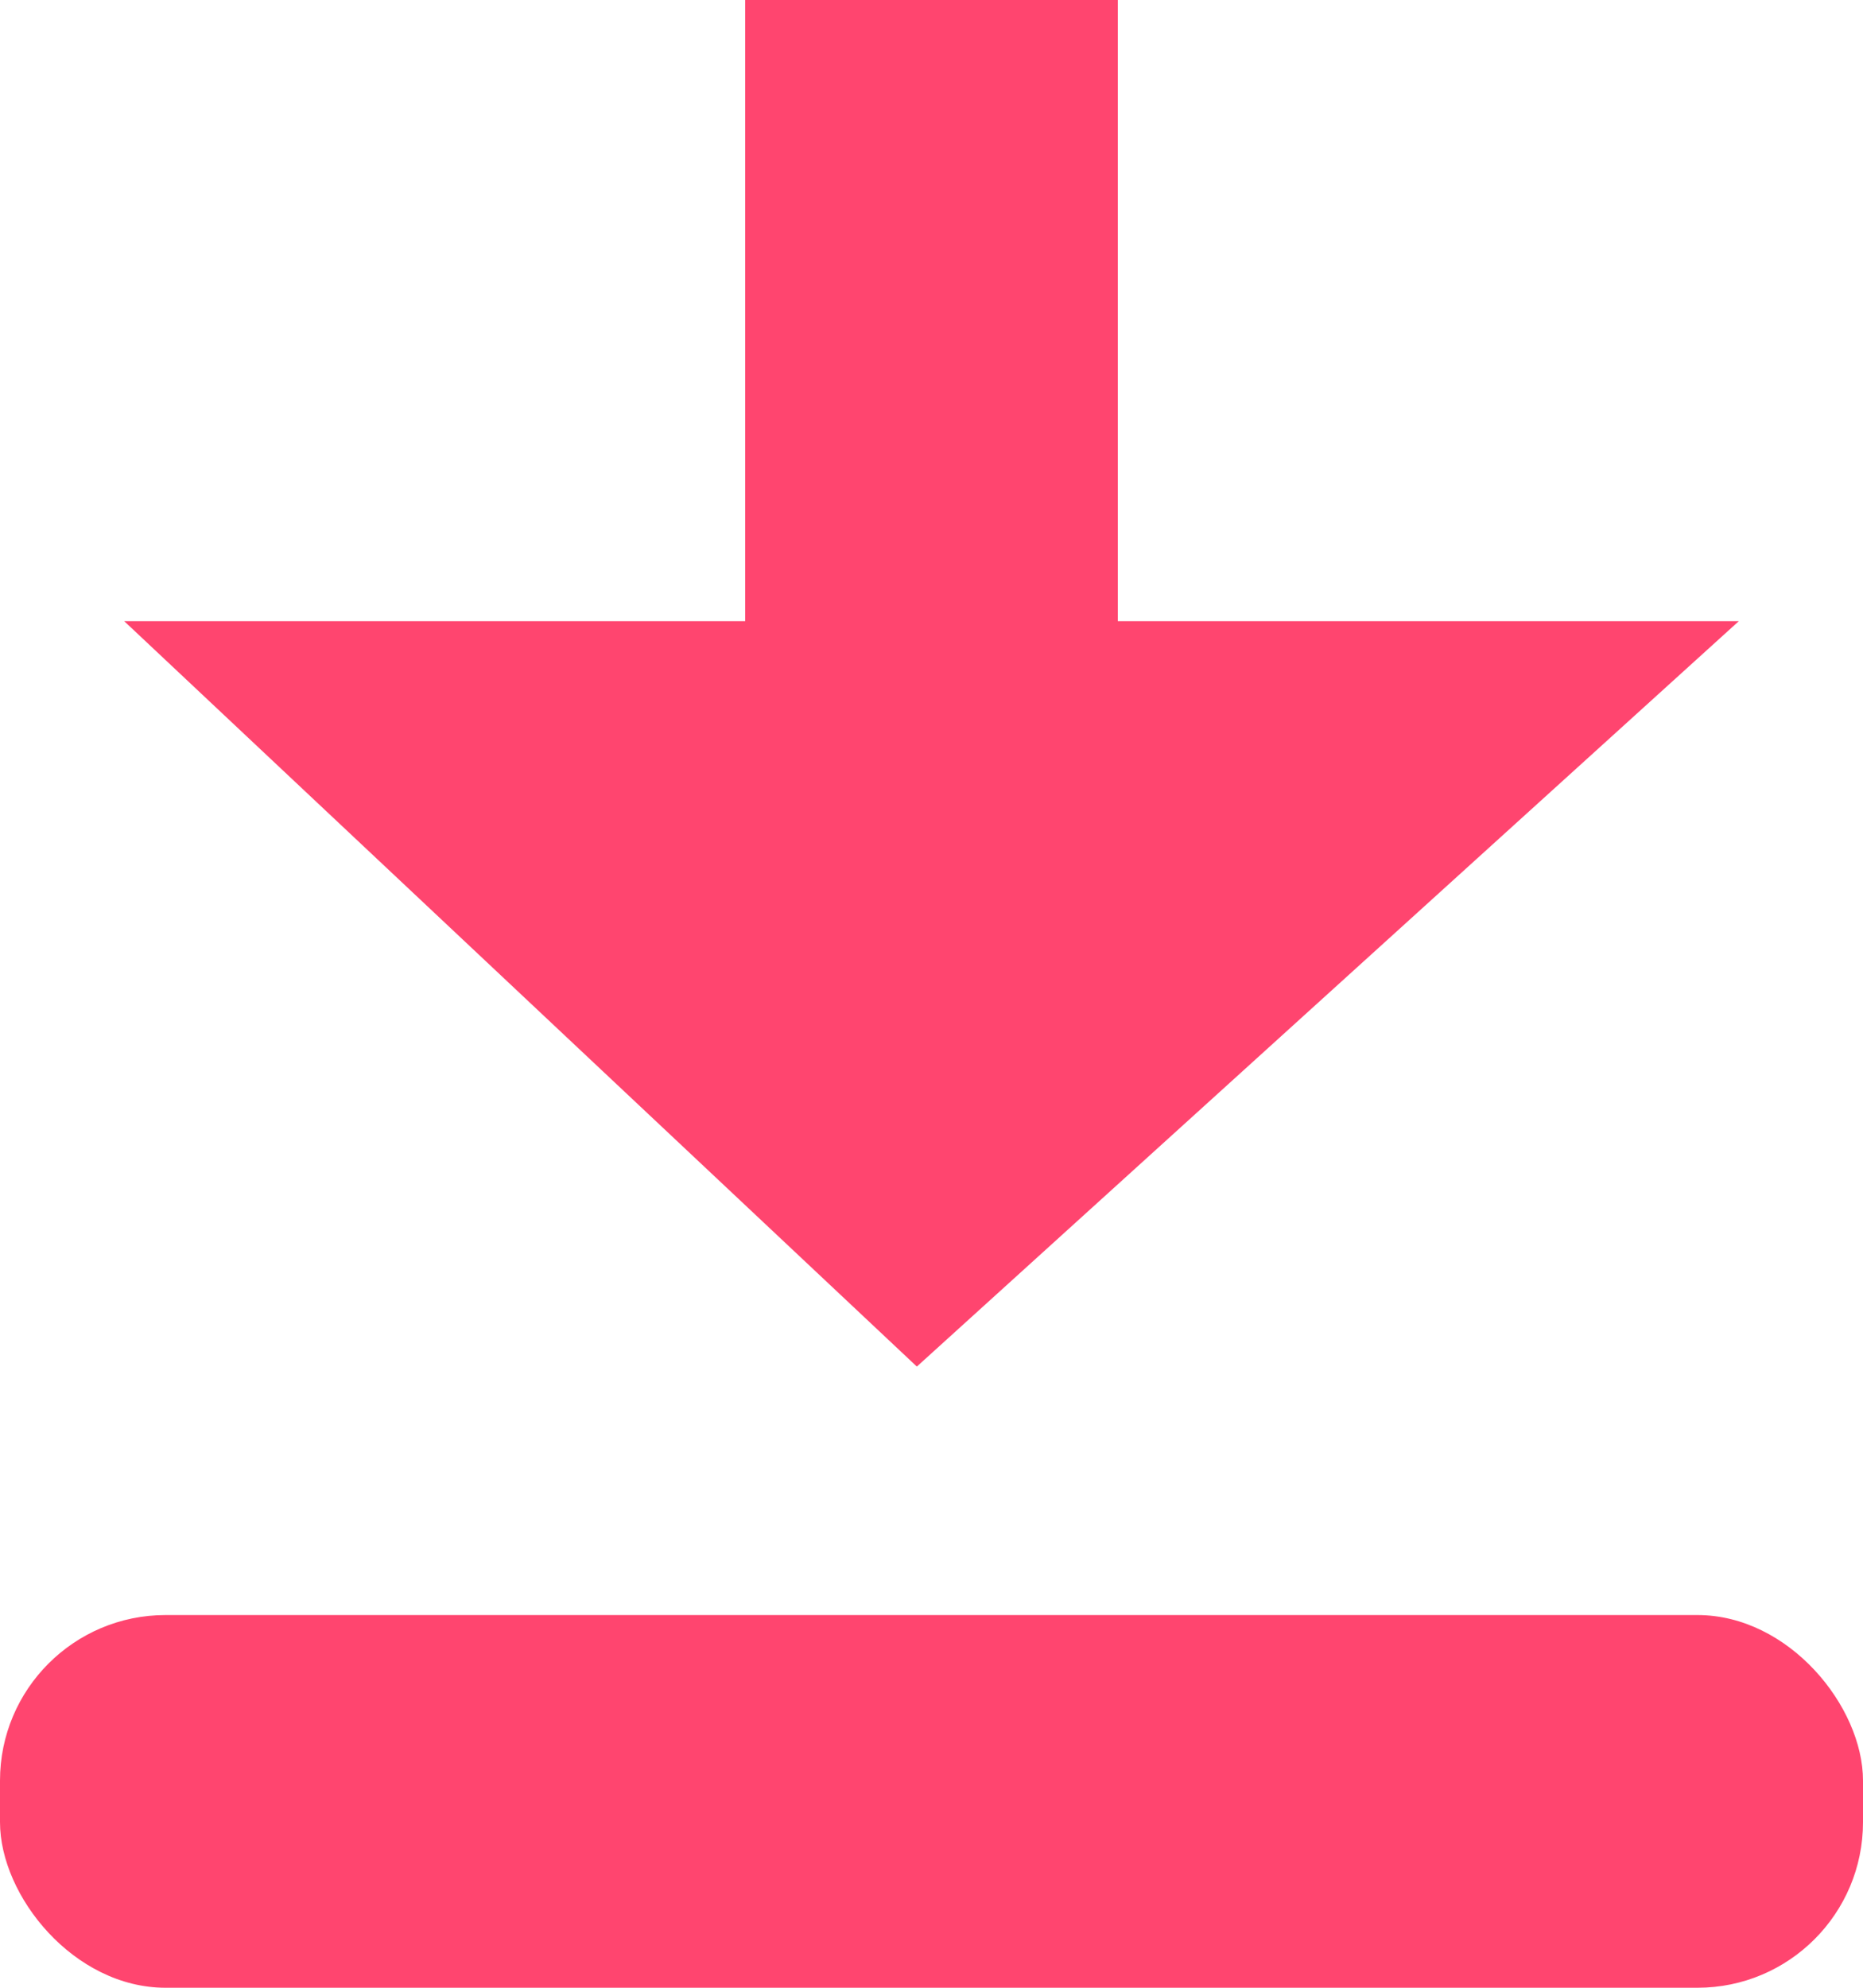 <svg xmlns="http://www.w3.org/2000/svg" width="15" height="16" viewBox="0 0 15 16">
    <g fill="#FF456F" fill-rule="evenodd">
        <rect width="15" height="3" y="13" rx="1.333"/>
        <path d="M6 0h3v8.5H6z"/>
        <path d="M1 5h13l-6.618 6z"/>
    </g>
</svg>
